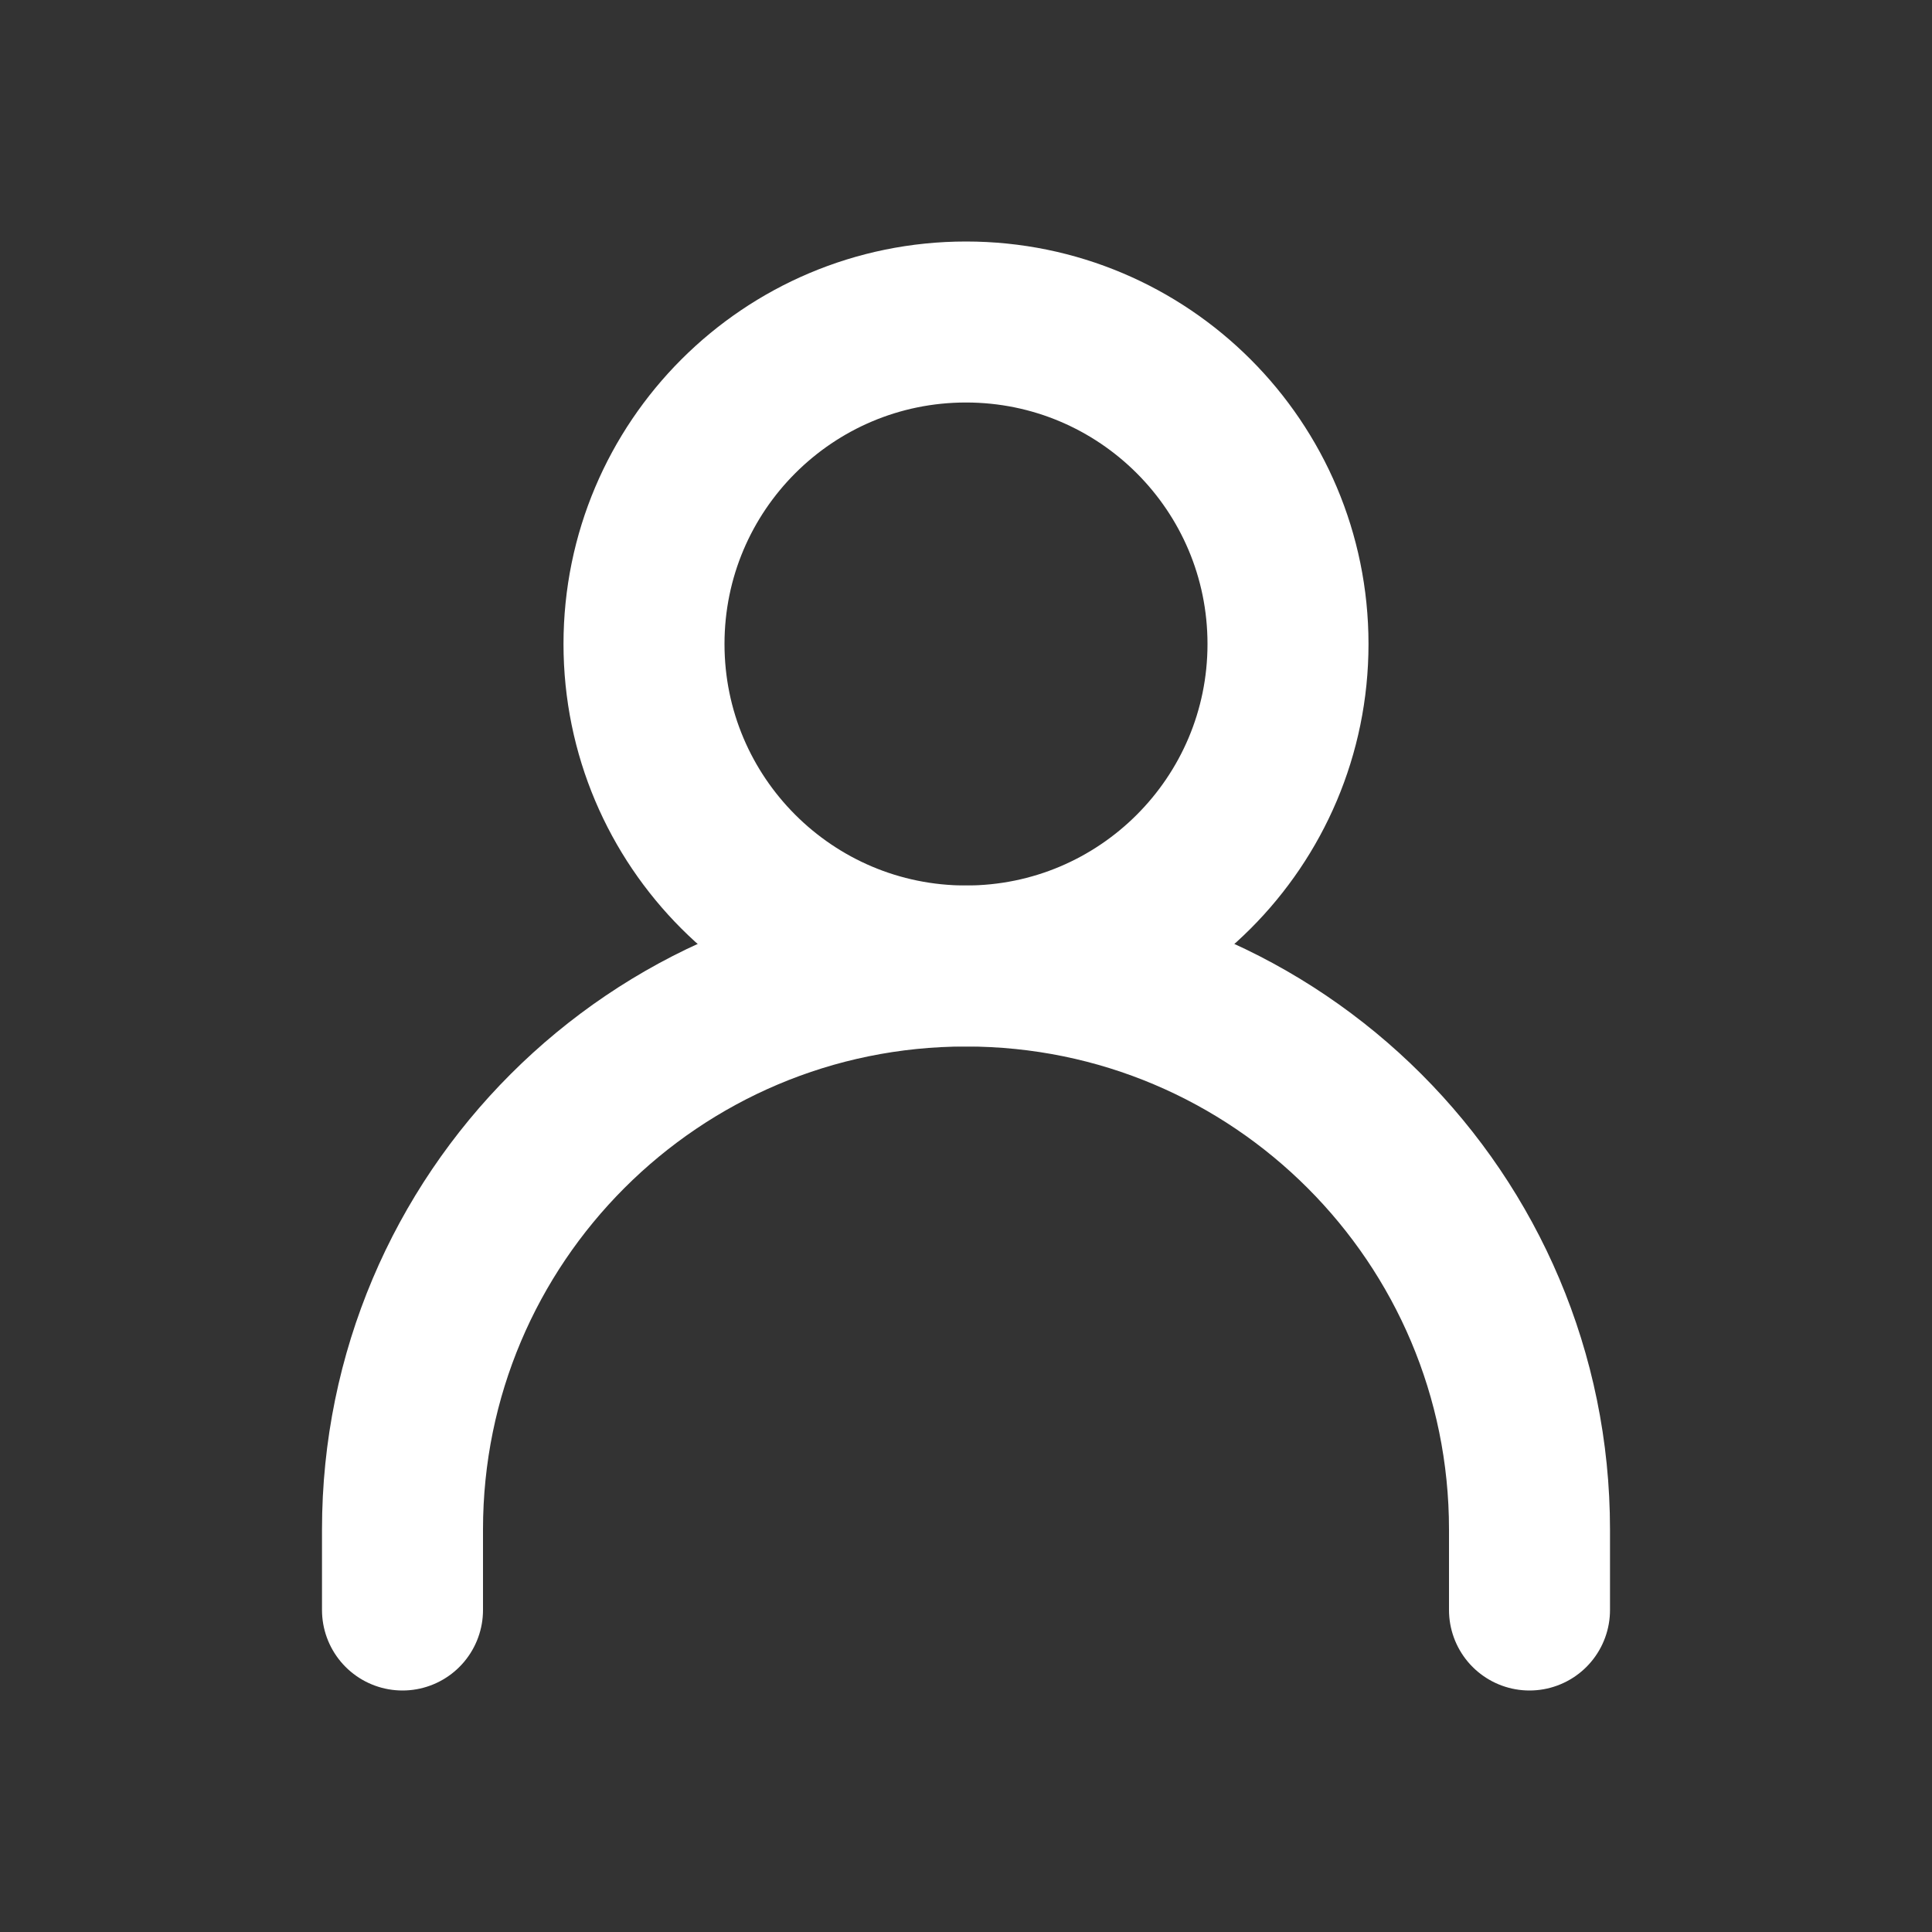 <?xml version="1.0" encoding="UTF-8"?><svg width="24px" height="24px" stroke-width="2" viewBox="0 0 24 24" fill="none" xmlns="http://www.w3.org/2000/svg" color="#ffffff"><rect x="0" y="0" width="24" height="24" fill="#333333" stroke="none"/><path d="M5 20V19C5 15.134 8.134 12 12 12V12C15.866 12 19 15.134 19 19V20" stroke="#ffffff" stroke-width="2" stroke-linecap="round" stroke-linejoin="round"></path><path d="M12 12C14.209 12 16 10.209 16 8C16 5.791 14.209 4 12 4C9.791 4 8 5.791 8 8C8 10.209 9.791 12 12 12Z" stroke="#ffffff" stroke-width="2" stroke-linecap="round" stroke-linejoin="round"></path></svg>